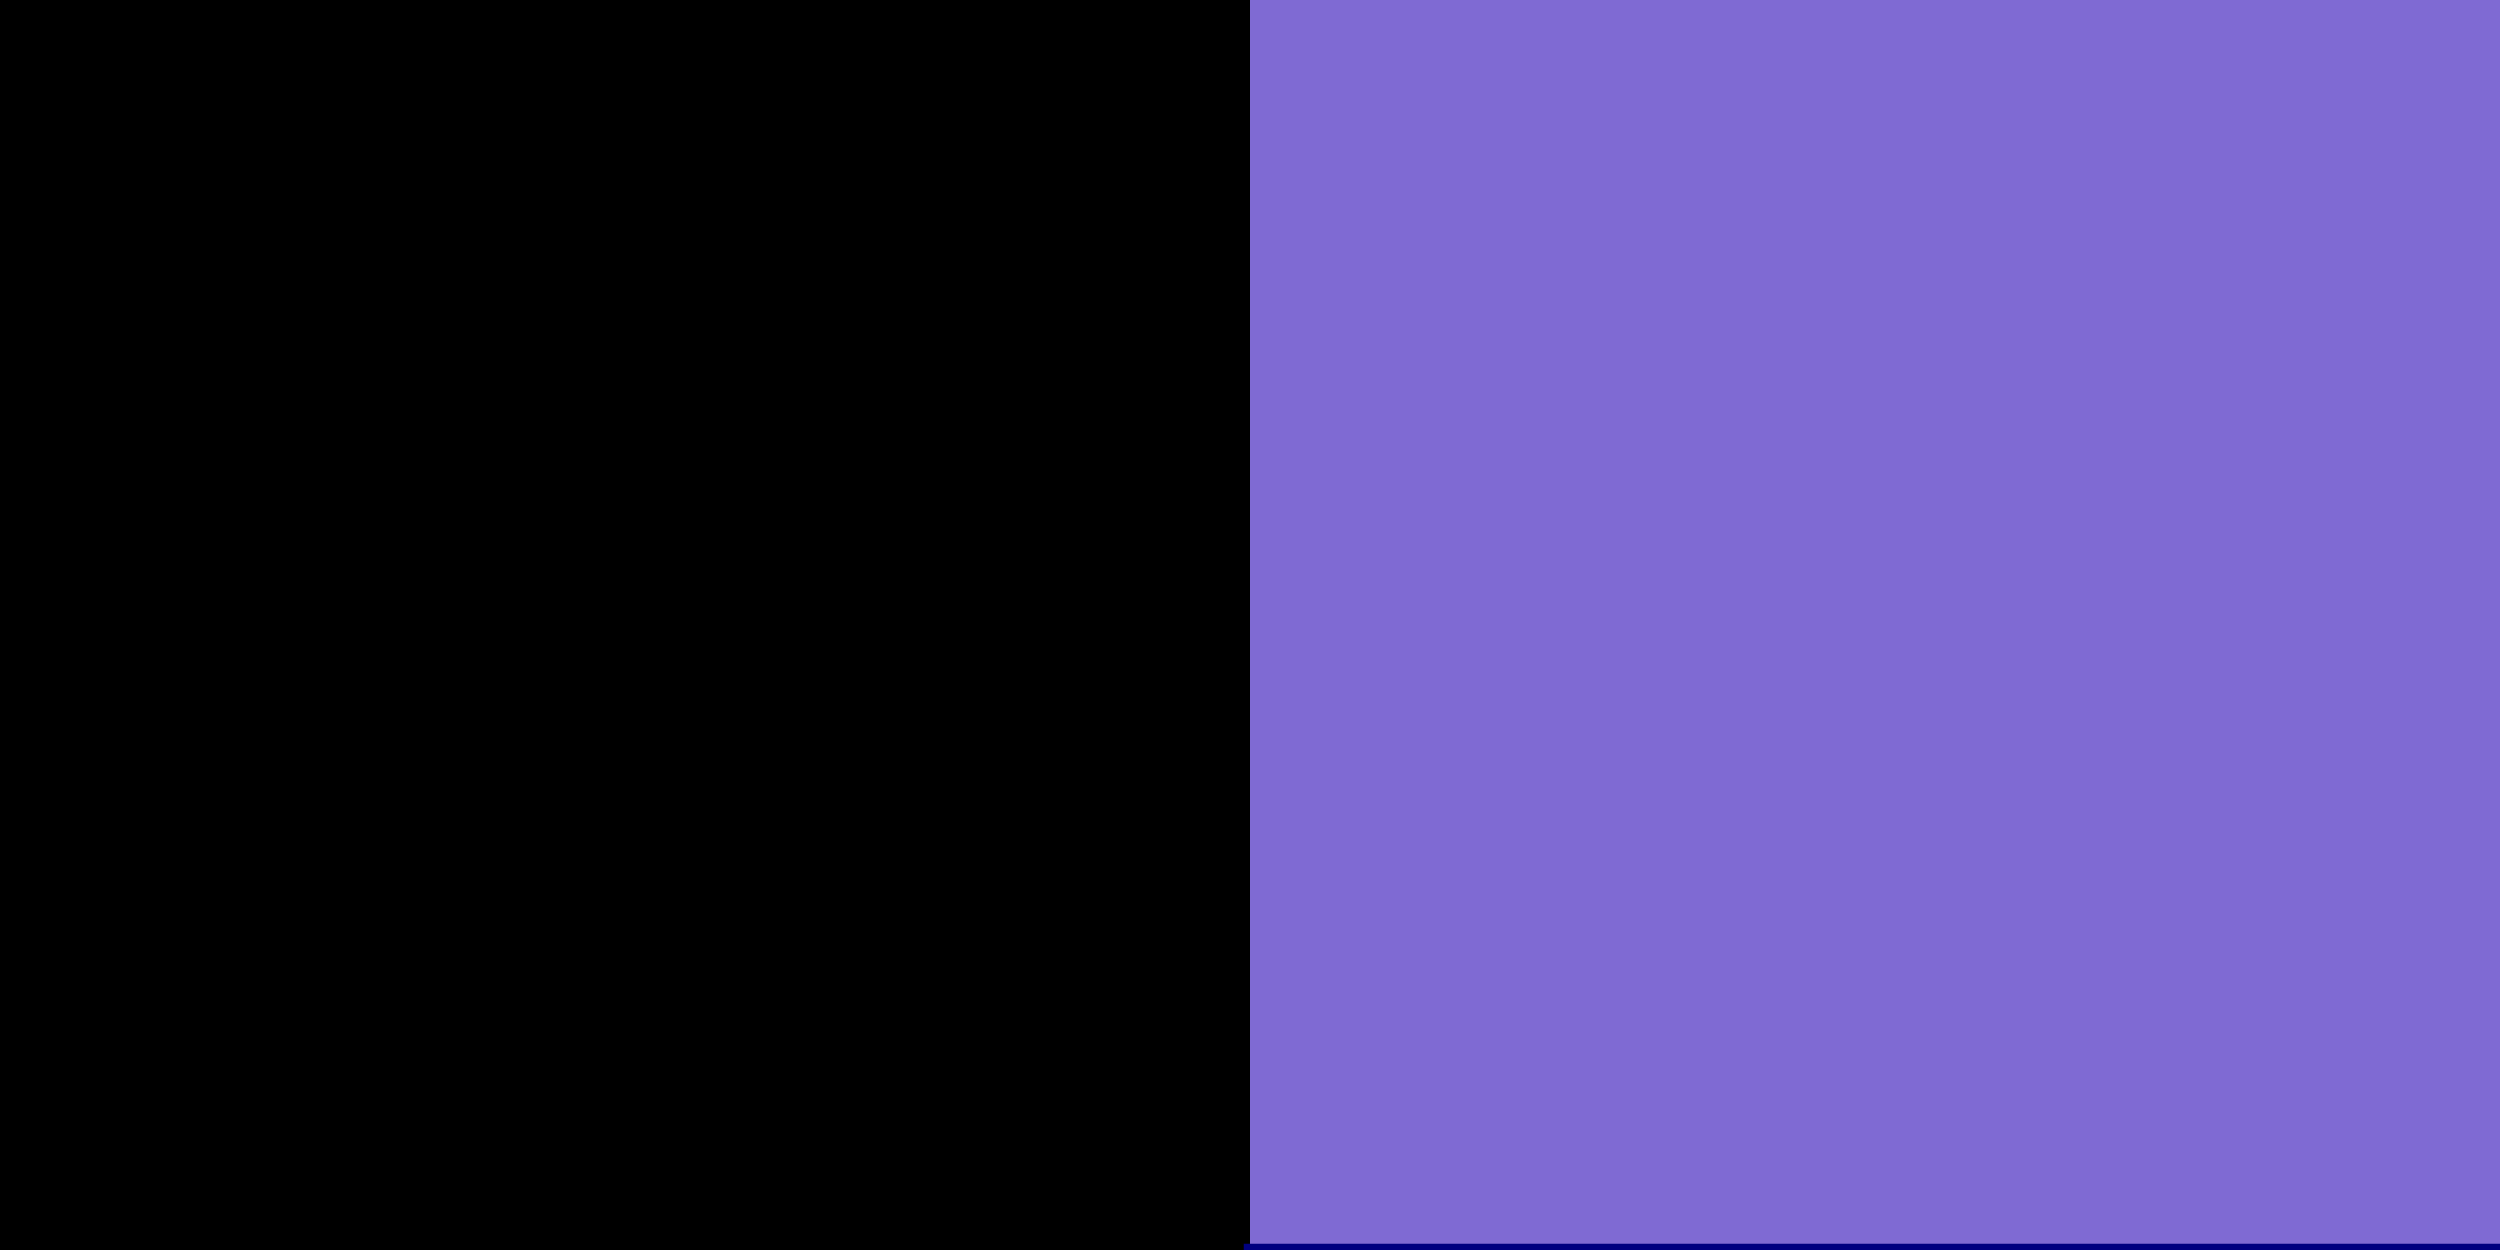 <svg width="200px" height="100px" xmlns="http://www.w3.org/2000/svg">
    <rect width="100%" height="100%" fill="#7f6ad3" />
    <circle cx="50" cy="50" r="40">
        <animate attributeName="fill" from="red" to="blue" dur="2s" repeatCount="indefinite" />
    </circle>
    <symbol id="mySymbol">
        <circle cx="10" cy="10" r="10" fill="red" stroke="#00ff00" />
    </symbol>
    <use href="#mySymbol" x="20" y="20" />
    <filter id="floodFilter">
        <feFlood flood-color='yellow' flood-opacity="0.5" />
    </filter>
    <rect width="100" height="100" filter="url(#floodFilter)" />
    <style>
        .my-rect {
        fill: coral;
        stroke: navy;
        }
    </style>
    <rect class="my-rect" x="100" y="100" width="100" height="100" />
    <linearGradient id="grad1">
        <stop offset="0%" stop-color="red" />
        <stop offset="100%" stop-color="blue" />
    </linearGradient>
    <rect x="10" y="100" width="100" height="100" fill="url(#grad1)" />
</svg>
